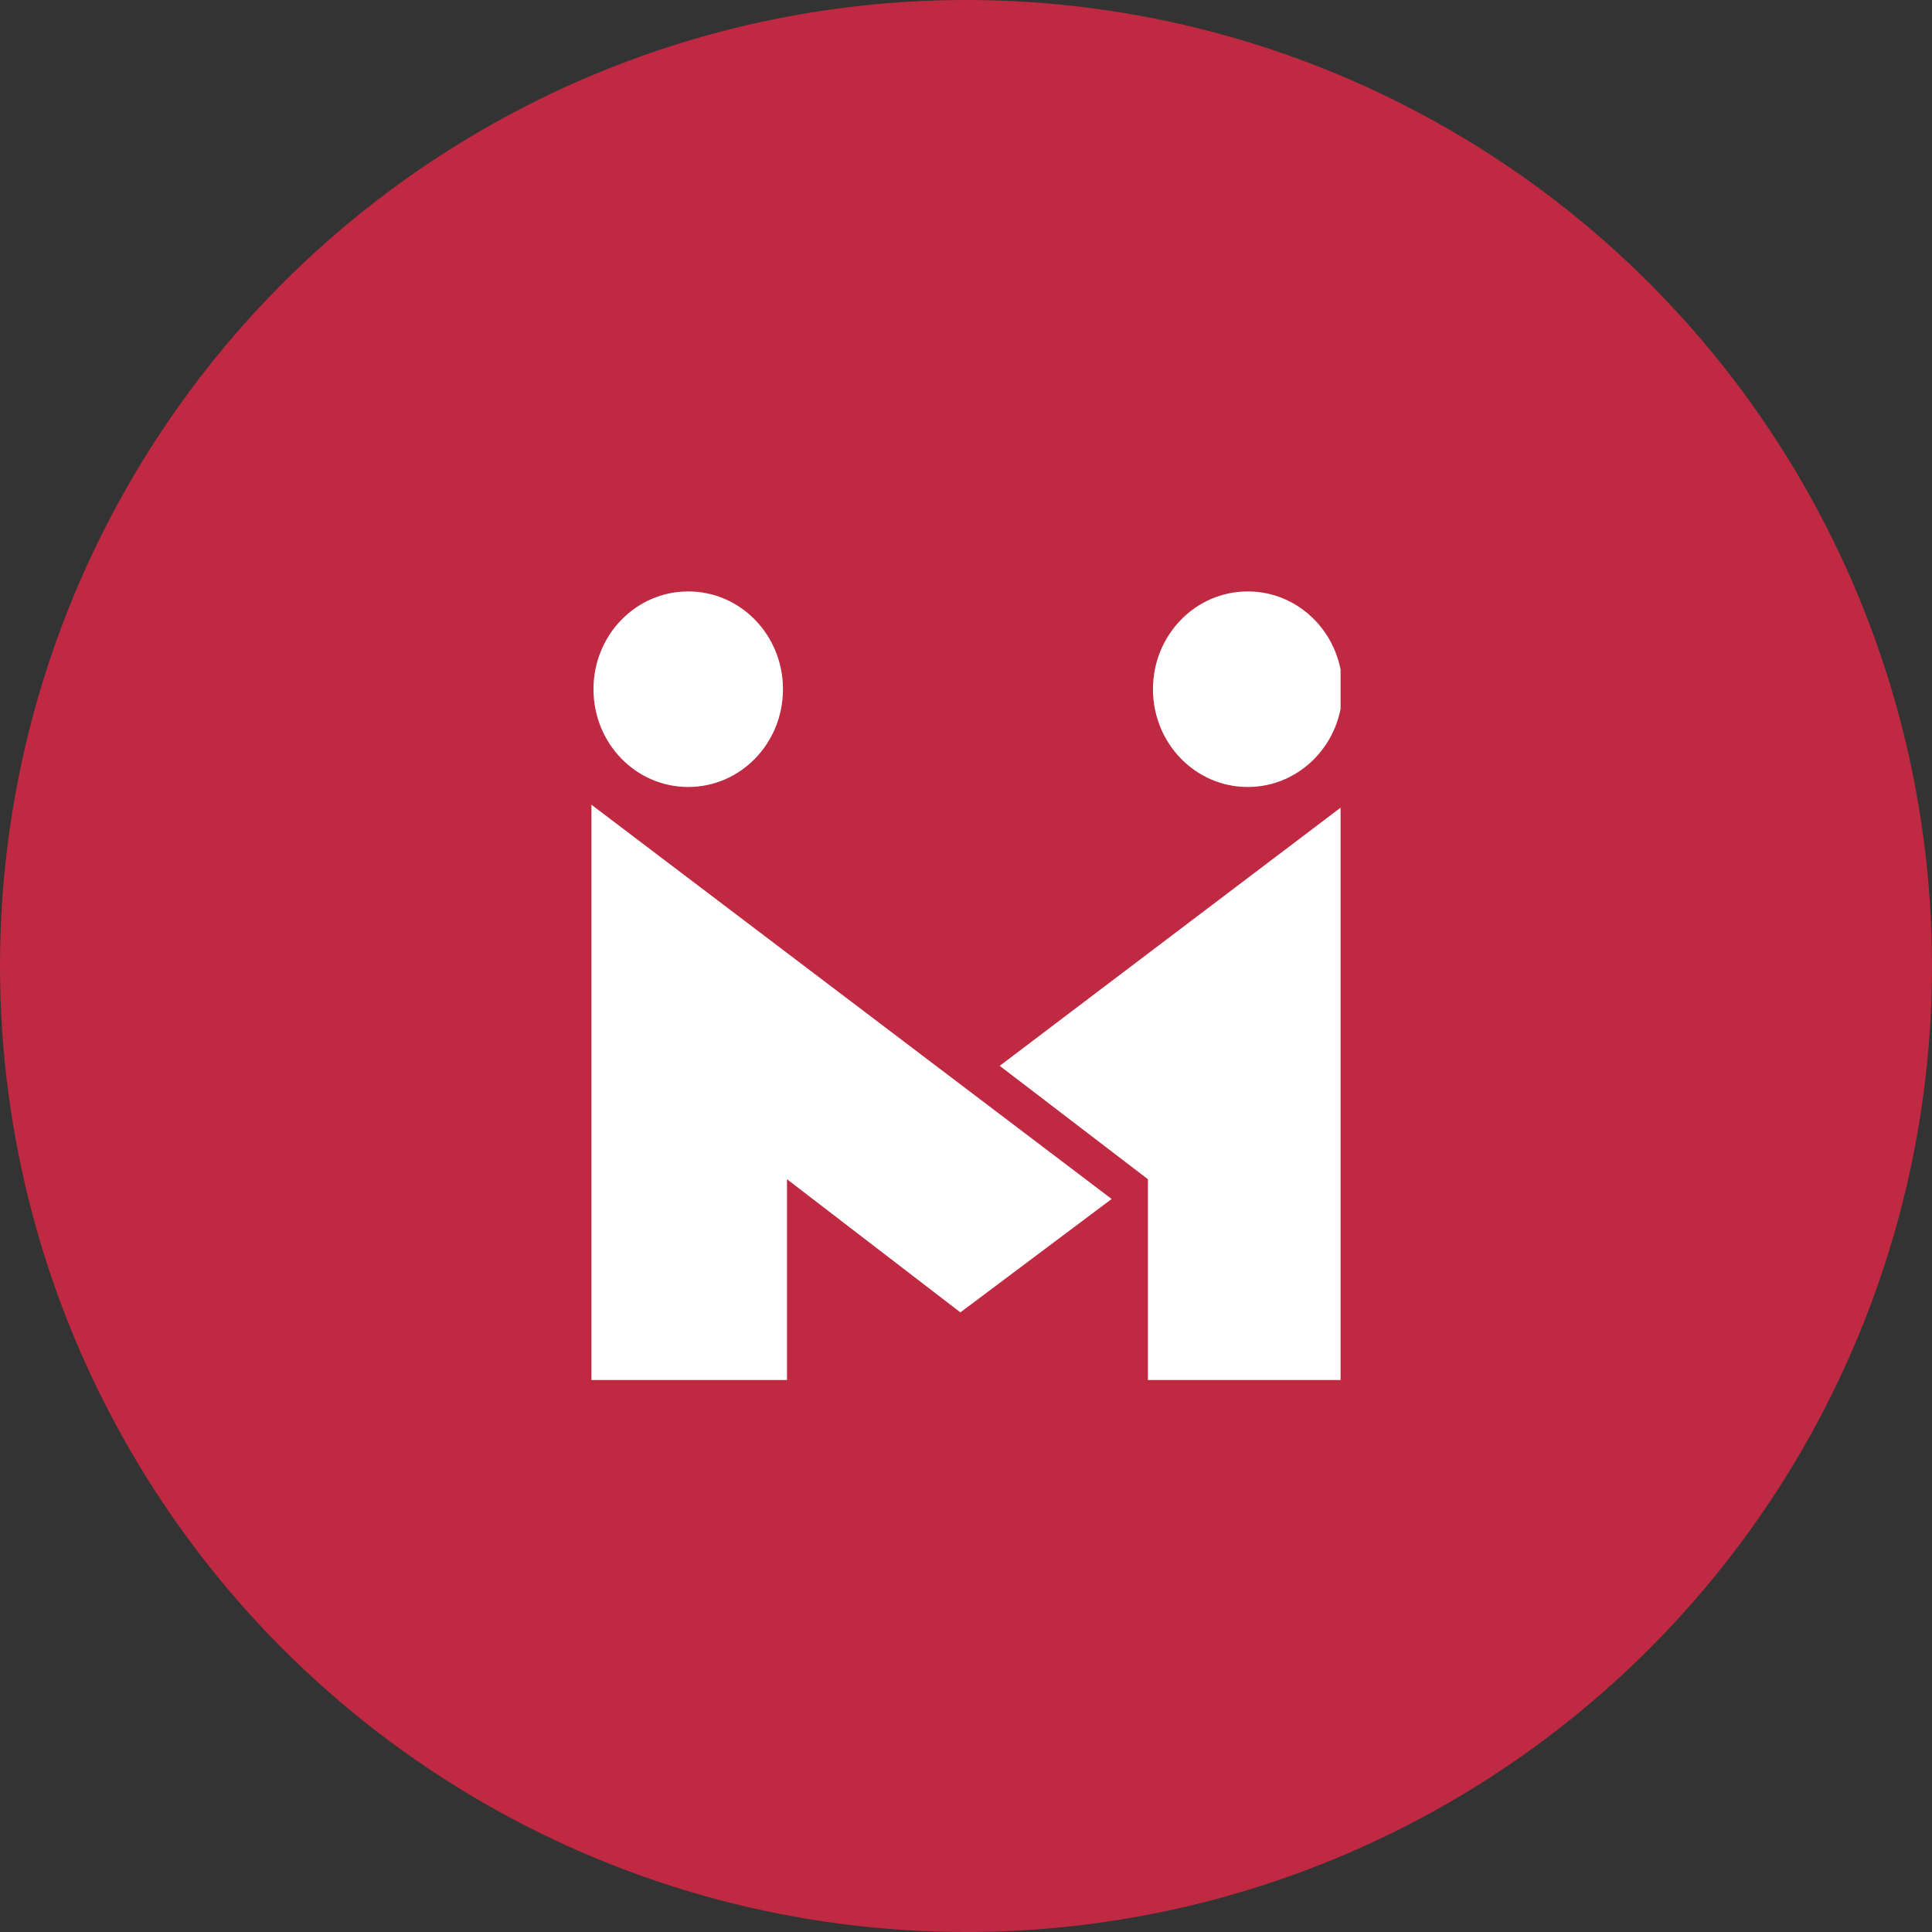 <svg width="49" height="49" viewBox="0 0 49 49" fill="none" xmlns="http://www.w3.org/2000/svg">
<rect x="0" y="0" width="49" height="49" fill="#333333" stroke="none"/>
<circle cx="24.5" cy="24.5" r="24.5" fill="#BF2942"/>
<g clip-path="url(#clip0_4435:3770)">
<path fill-rule="evenodd" clip-rule="evenodd" d="M15 35V20.409L28.194 30.409L24.358 33.285L19.96 29.908V35H15Z" fill="white"/>
<path fill-rule="evenodd" clip-rule="evenodd" d="M34.1 35V20.409L25.355 27.032L29.114 29.908V35H34.1Z" fill="white"/>
<path fill-rule="evenodd" clip-rule="evenodd" d="M17.455 15C18.785 15 19.858 16.108 19.858 17.48C19.858 18.852 18.785 19.96 17.455 19.96C16.125 19.96 15.052 18.852 15.052 17.48C15.052 16.108 16.125 15 17.455 15Z" fill="white"/>
<path fill-rule="evenodd" clip-rule="evenodd" d="M31.646 15C32.975 15 34.049 16.108 34.049 17.48C34.049 18.852 32.975 19.96 31.646 19.96C30.316 19.96 29.242 18.852 29.242 17.48C29.242 16.108 30.316 15 31.646 15Z" fill="white"/>
</g>
<defs>
<clipPath id="clip0_4435:3770">
<rect width="19" height="20" fill="white" transform="translate(15 15)"/>
</clipPath>
</defs>
</svg>
